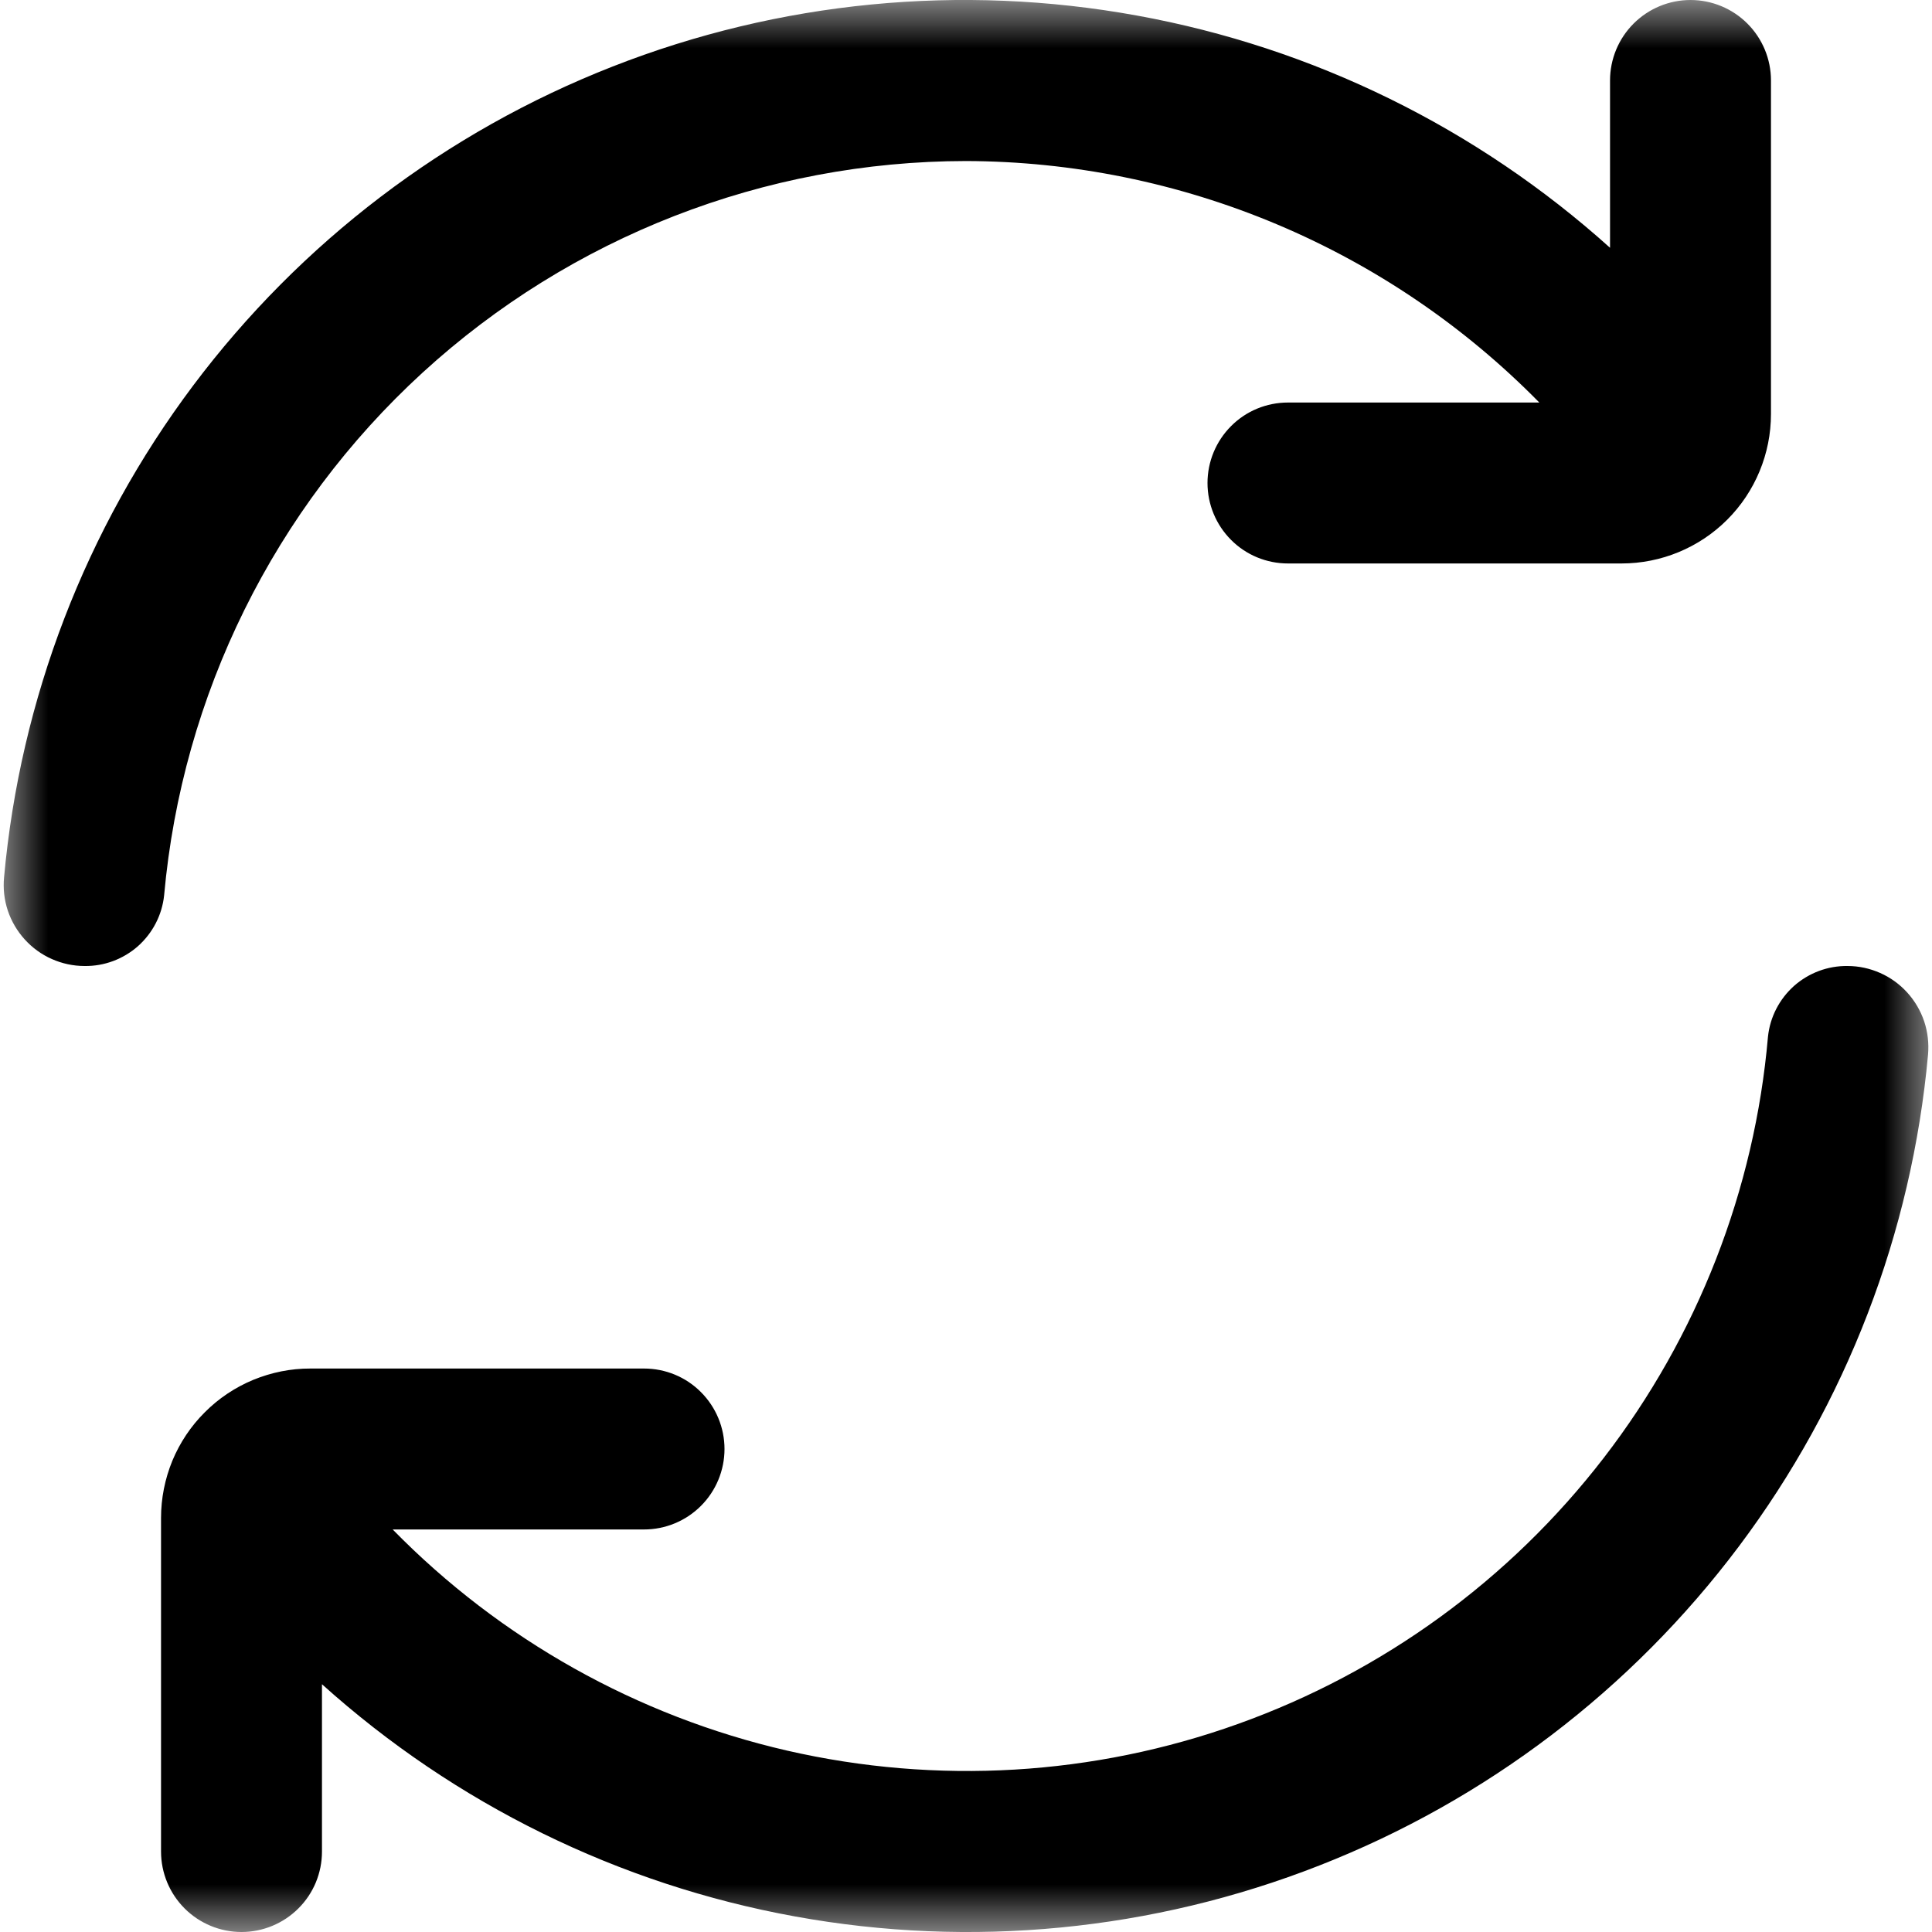<svg width="20" height="20" viewBox="0 0 20 20" fill="none" xmlns="http://www.w3.org/2000/svg">
<g clip-path="url(#clip0_2004_36)">
<mask id="mask0_2004_36" style="mask-type:luminance" maskUnits="userSpaceOnUse" x="0" y="0" width="20" height="20">
<path d="M20 0H0V20H20V0Z" fill="white"/>
</mask>
<g mask="url(#mask0_2004_36)">
<path d="M10 1.667C11.105 1.67 12.199 1.893 13.218 2.322C14.237 2.751 15.16 3.378 15.935 4.167H13.333C13.112 4.167 12.9 4.254 12.744 4.411C12.588 4.567 12.5 4.779 12.5 5C12.5 5.221 12.588 5.433 12.744 5.589C12.9 5.746 13.112 5.833 13.333 5.833H16.786C17.196 5.833 17.59 5.67 17.88 5.38C18.17 5.09 18.333 4.696 18.333 4.286V0.833C18.333 0.612 18.245 0.4 18.089 0.244C17.933 0.088 17.721 -1.40989e-05 17.5 -1.40989e-05C17.279 -1.40989e-05 17.067 0.088 16.911 0.244C16.755 0.4 16.667 0.612 16.667 0.833V2.565C15.289 1.325 13.594 0.492 11.77 0.161C9.946 -0.171 8.066 0.012 6.341 0.689C4.615 1.365 3.112 2.509 1.999 3.992C0.887 5.474 0.209 7.237 0.042 9.083C0.031 9.199 0.044 9.316 0.081 9.427C0.118 9.537 0.178 9.639 0.256 9.725C0.335 9.812 0.43 9.881 0.537 9.928C0.643 9.975 0.758 10 0.875 10C1.079 10.003 1.276 9.929 1.429 9.794C1.581 9.658 1.678 9.471 1.699 9.268C1.885 7.194 2.839 5.264 4.375 3.857C5.911 2.451 7.917 1.669 10 1.667Z" fill="black"/>
<path d="M19.126 10C18.922 9.997 18.725 10.071 18.572 10.206C18.42 10.342 18.323 10.529 18.302 10.732C18.164 12.318 17.574 13.831 16.602 15.092C15.63 16.353 14.317 17.308 12.819 17.845C11.32 18.383 9.699 18.478 8.147 18.122C6.596 17.765 5.179 16.971 4.065 15.833H6.667C6.888 15.833 7.1 15.745 7.256 15.589C7.412 15.433 7.5 15.221 7.5 15C7.5 14.779 7.412 14.567 7.256 14.411C7.1 14.254 6.888 14.167 6.667 14.167H3.214C3.011 14.166 2.81 14.207 2.622 14.284C2.434 14.362 2.263 14.476 2.12 14.62C1.976 14.763 1.862 14.934 1.784 15.122C1.707 15.31 1.667 15.511 1.667 15.714V19.167C1.667 19.388 1.755 19.6 1.911 19.756C2.067 19.912 2.279 20 2.5 20C2.721 20 2.933 19.912 3.089 19.756C3.246 19.6 3.333 19.388 3.333 19.167V17.435C4.711 18.675 6.406 19.508 8.23 19.839C10.054 20.171 11.934 19.988 13.659 19.311C15.385 18.635 16.888 17.491 18.001 16.008C19.113 14.526 19.791 12.763 19.959 10.917C19.969 10.801 19.956 10.684 19.919 10.573C19.882 10.463 19.822 10.361 19.744 10.275C19.665 10.188 19.57 10.119 19.463 10.072C19.357 10.025 19.242 10 19.126 10Z" fill="black"/>
</g>
</g>
<defs>
<clipPath id="clip0_2004_36">
<rect width="20" height="20" fill="white"/>
</clipPath>
</defs>
</svg>
